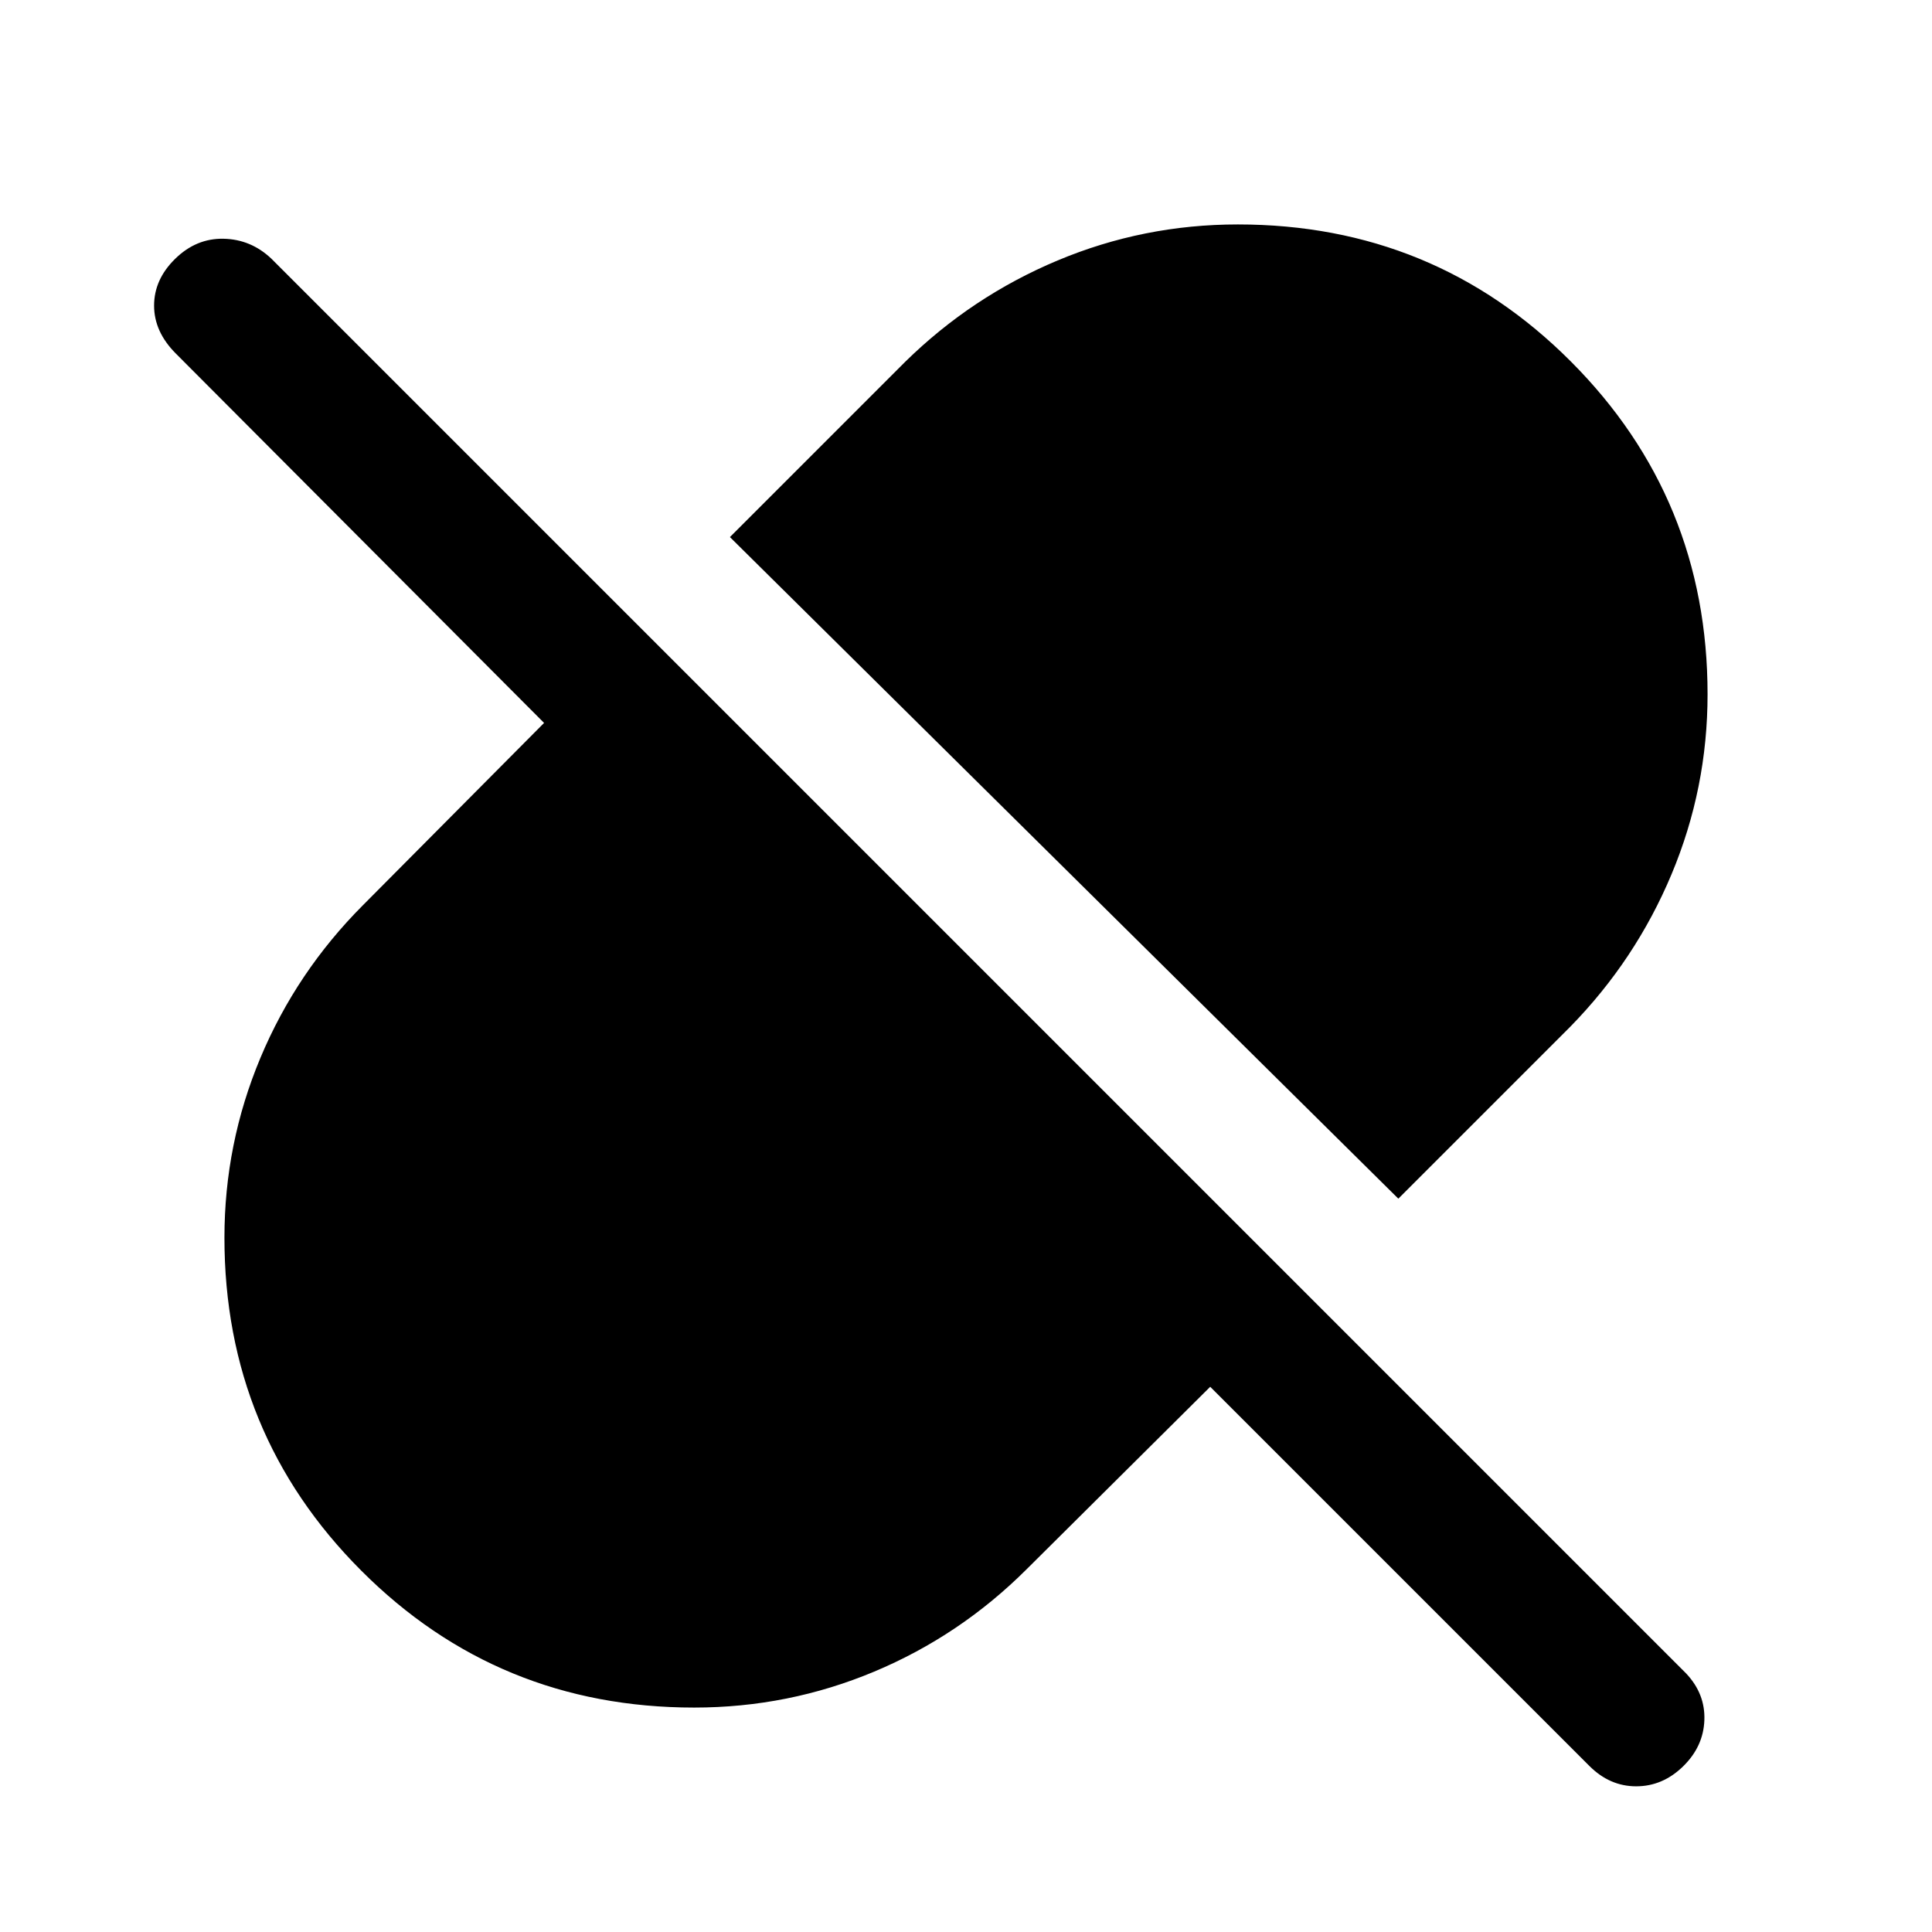 <svg xmlns="http://www.w3.org/2000/svg" width="48" height="48" viewBox="0 -960 960 960"><path d="m694.827-364.391-332.131-328.74 87.086-87.087q33.141-32.514 75.801-50.387 42.66-17.874 89.481-17.874 97.516 0 165.465 68.074 67.95 68.073 67.95 165.405 0 46.66-17.874 89.349-17.873 42.689-50.387 75.869l-85.391 85.391Zm-93.479 93.478-91.13 90.565q-33.141 33.08-75.801 50.953-42.66 17.874-89.481 17.874-97.516 0-165.465-68.074-67.95-68.073-67.95-165.405 0-46.66 17.874-89.349 17.873-42.689 50.953-75.869l90-90.565L87.392-784.304Q76.565-795.13 76.565-808.14q0-13.009 10.474-23.261 10.474-10.251 24.044-9.969 13.569.283 23.7 9.848l703.043 703.043q9.565 10.131 9.065 23.261-.5 13.13-10.63 22.979Q826.13-72.391 813-72.391q-13.13 0-23.261-10.131L601.348-270.913Z"/></svg>